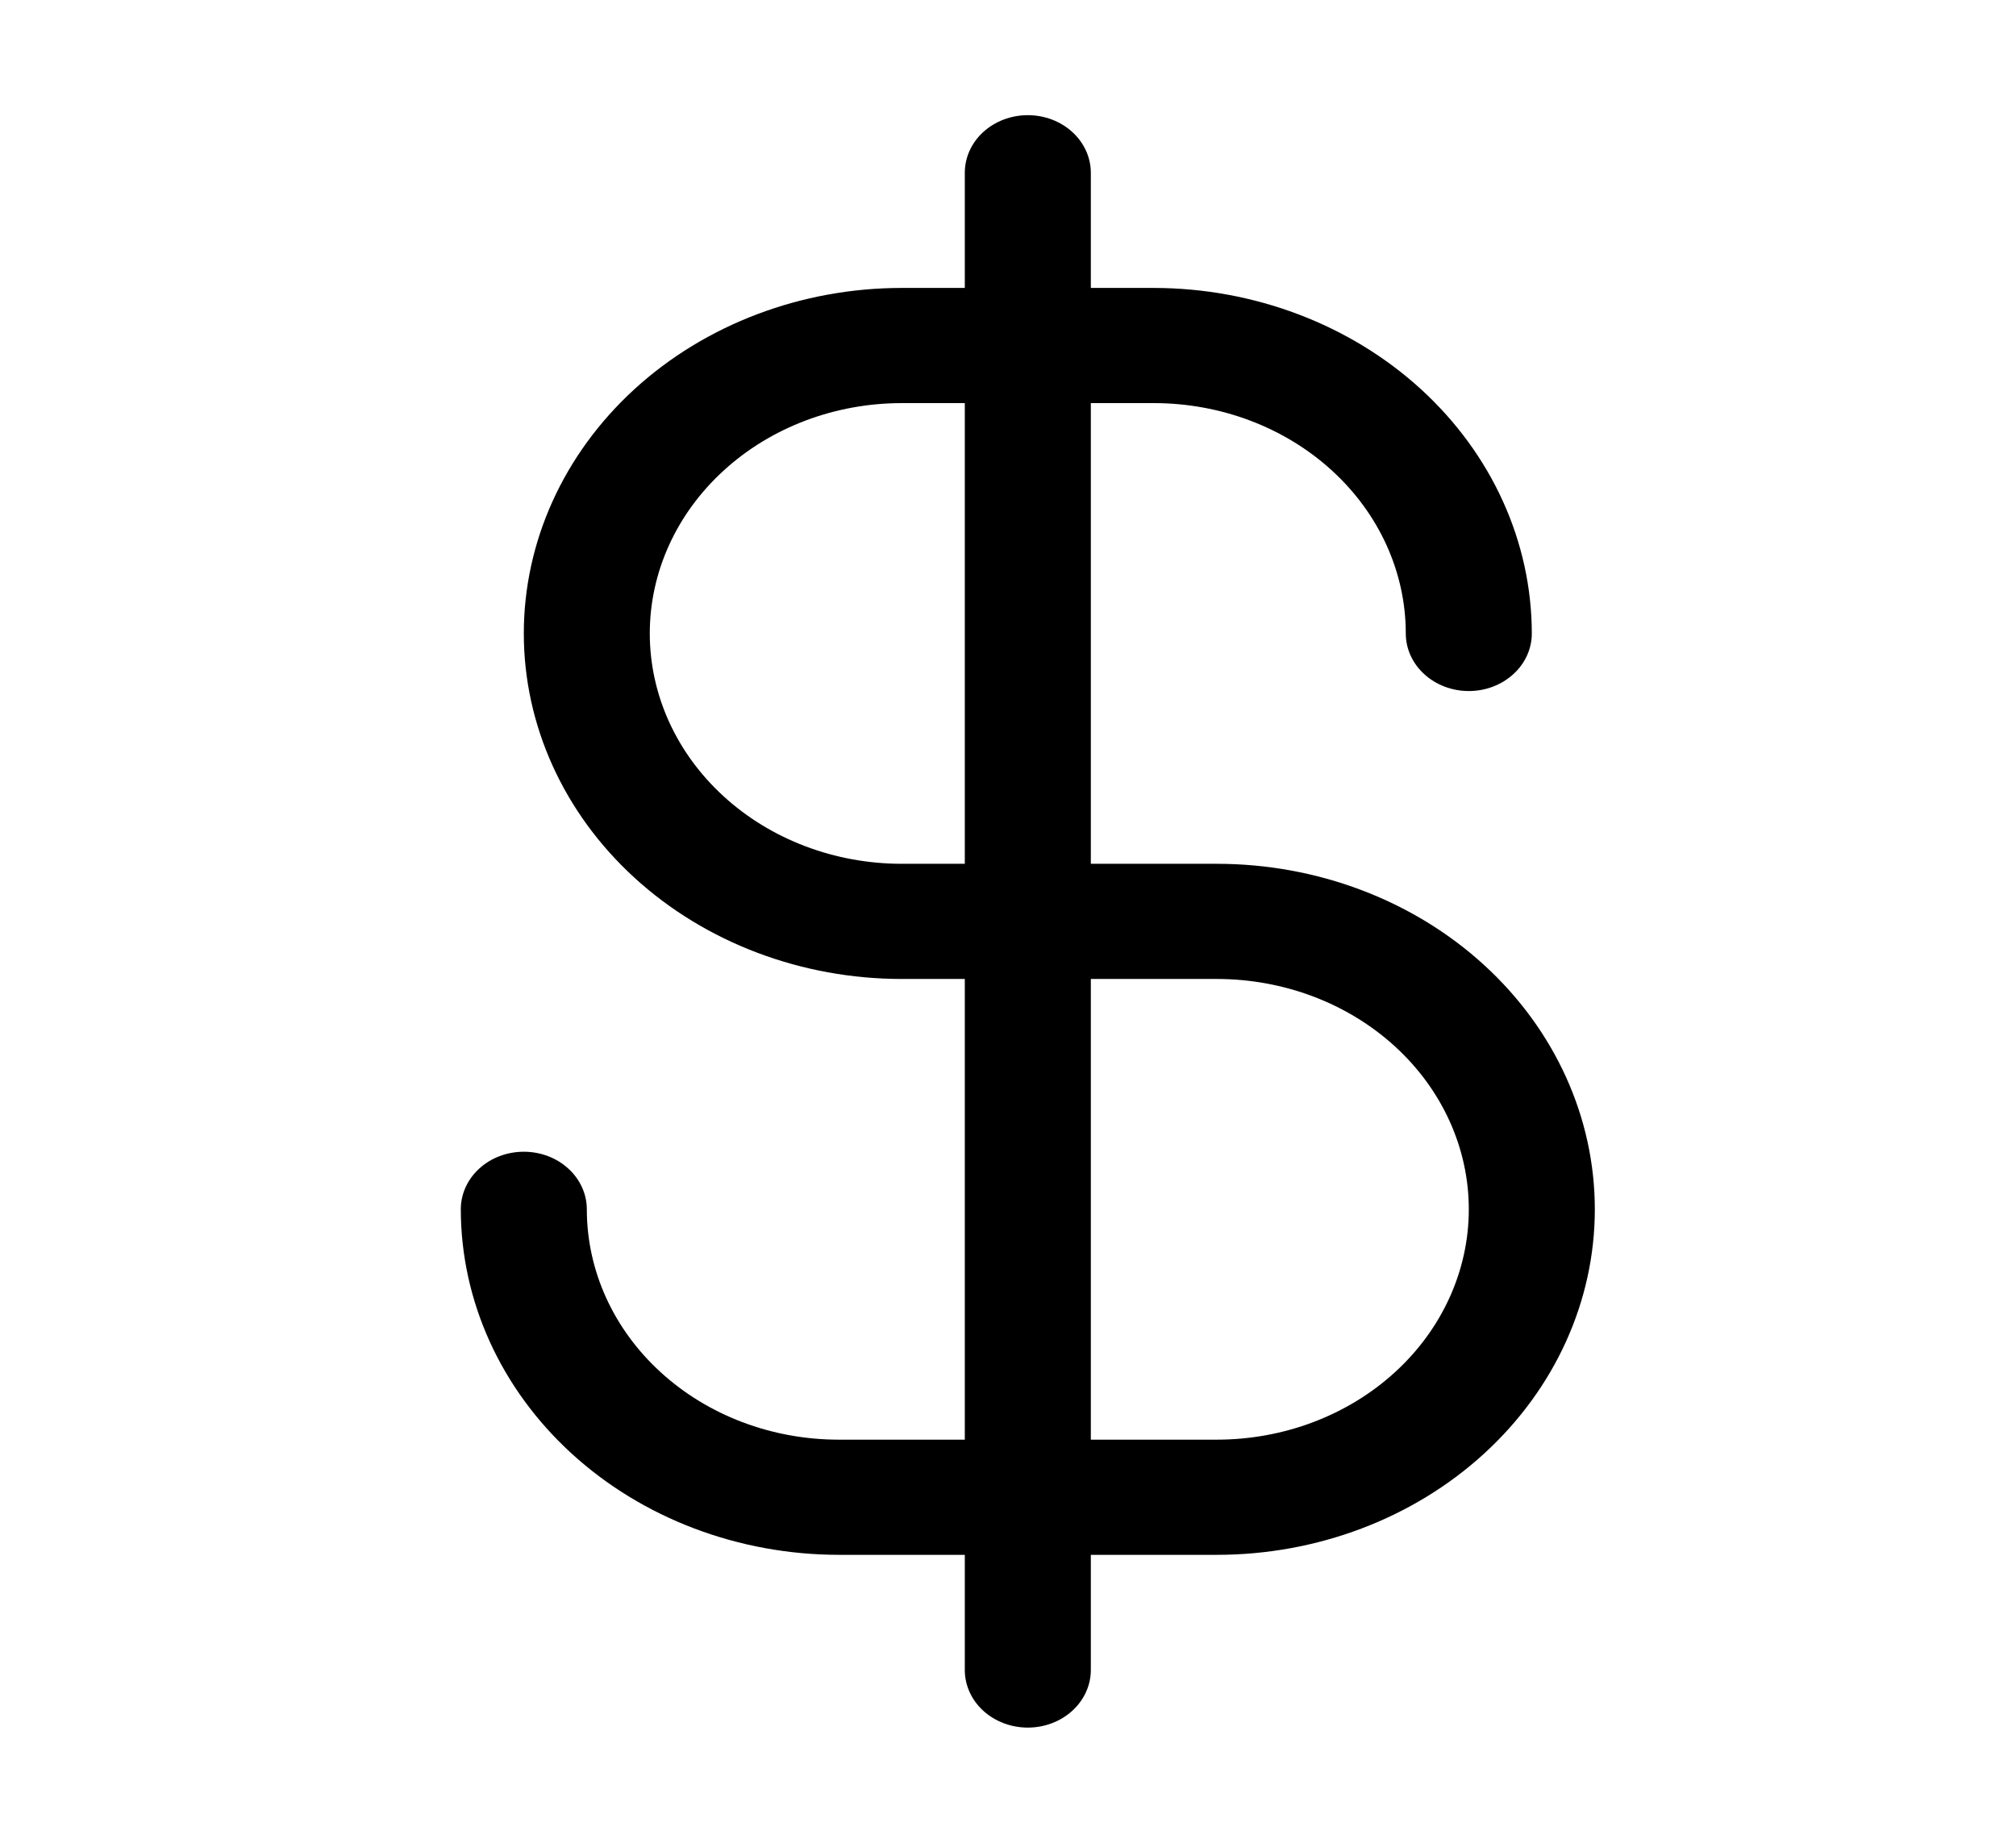 <svg width="35" height="32" viewBox="0 0 35 32" fill="none" xmlns="http://www.w3.org/2000/svg">
<path d="M21.125 15H18.938V7H20.031C21.192 7 22.304 7.421 23.125 8.172C23.945 8.922 24.406 9.939 24.406 11C24.406 11.265 24.521 11.52 24.727 11.707C24.932 11.895 25.21 12 25.5 12C25.79 12 26.068 11.895 26.273 11.707C26.479 11.52 26.594 11.265 26.594 11C26.592 9.409 25.9 7.884 24.67 6.759C23.439 5.634 21.771 5.002 20.031 5H18.938V3C18.938 2.735 18.822 2.48 18.617 2.293C18.412 2.105 18.134 2 17.844 2C17.554 2 17.276 2.105 17.07 2.293C16.865 2.48 16.75 2.735 16.75 3V5H15.656C13.916 5 12.247 5.632 11.016 6.757C9.785 7.883 9.094 9.409 9.094 11C9.094 12.591 9.785 14.117 11.016 15.243C12.247 16.368 13.916 17 15.656 17H16.75V25H14.562C13.402 25 12.289 24.579 11.469 23.828C10.648 23.078 10.188 22.061 10.188 21C10.188 20.735 10.072 20.48 9.867 20.293C9.662 20.105 9.384 20 9.094 20C8.804 20 8.525 20.105 8.32 20.293C8.115 20.48 8 20.735 8 21C8.002 22.591 8.694 24.116 9.924 25.241C11.154 26.366 12.823 26.998 14.562 27H16.75V29C16.75 29.265 16.865 29.52 17.07 29.707C17.276 29.895 17.554 30 17.844 30C18.134 30 18.412 29.895 18.617 29.707C18.822 29.52 18.938 29.265 18.938 29V27H21.125C22.866 27 24.535 26.368 25.765 25.243C26.996 24.117 27.688 22.591 27.688 21C27.688 19.409 26.996 17.883 25.765 16.757C24.535 15.632 22.866 15 21.125 15ZM15.656 15C14.496 15 13.383 14.579 12.563 13.828C11.742 13.078 11.281 12.061 11.281 11C11.281 9.939 11.742 8.922 12.563 8.172C13.383 7.421 14.496 7 15.656 7H16.75V15H15.656ZM21.125 25H18.938V17H21.125C22.285 17 23.398 17.421 24.219 18.172C25.039 18.922 25.5 19.939 25.5 21C25.5 22.061 25.039 23.078 24.219 23.828C23.398 24.579 22.285 25 21.125 25Z" fill="black"/>
</svg>
